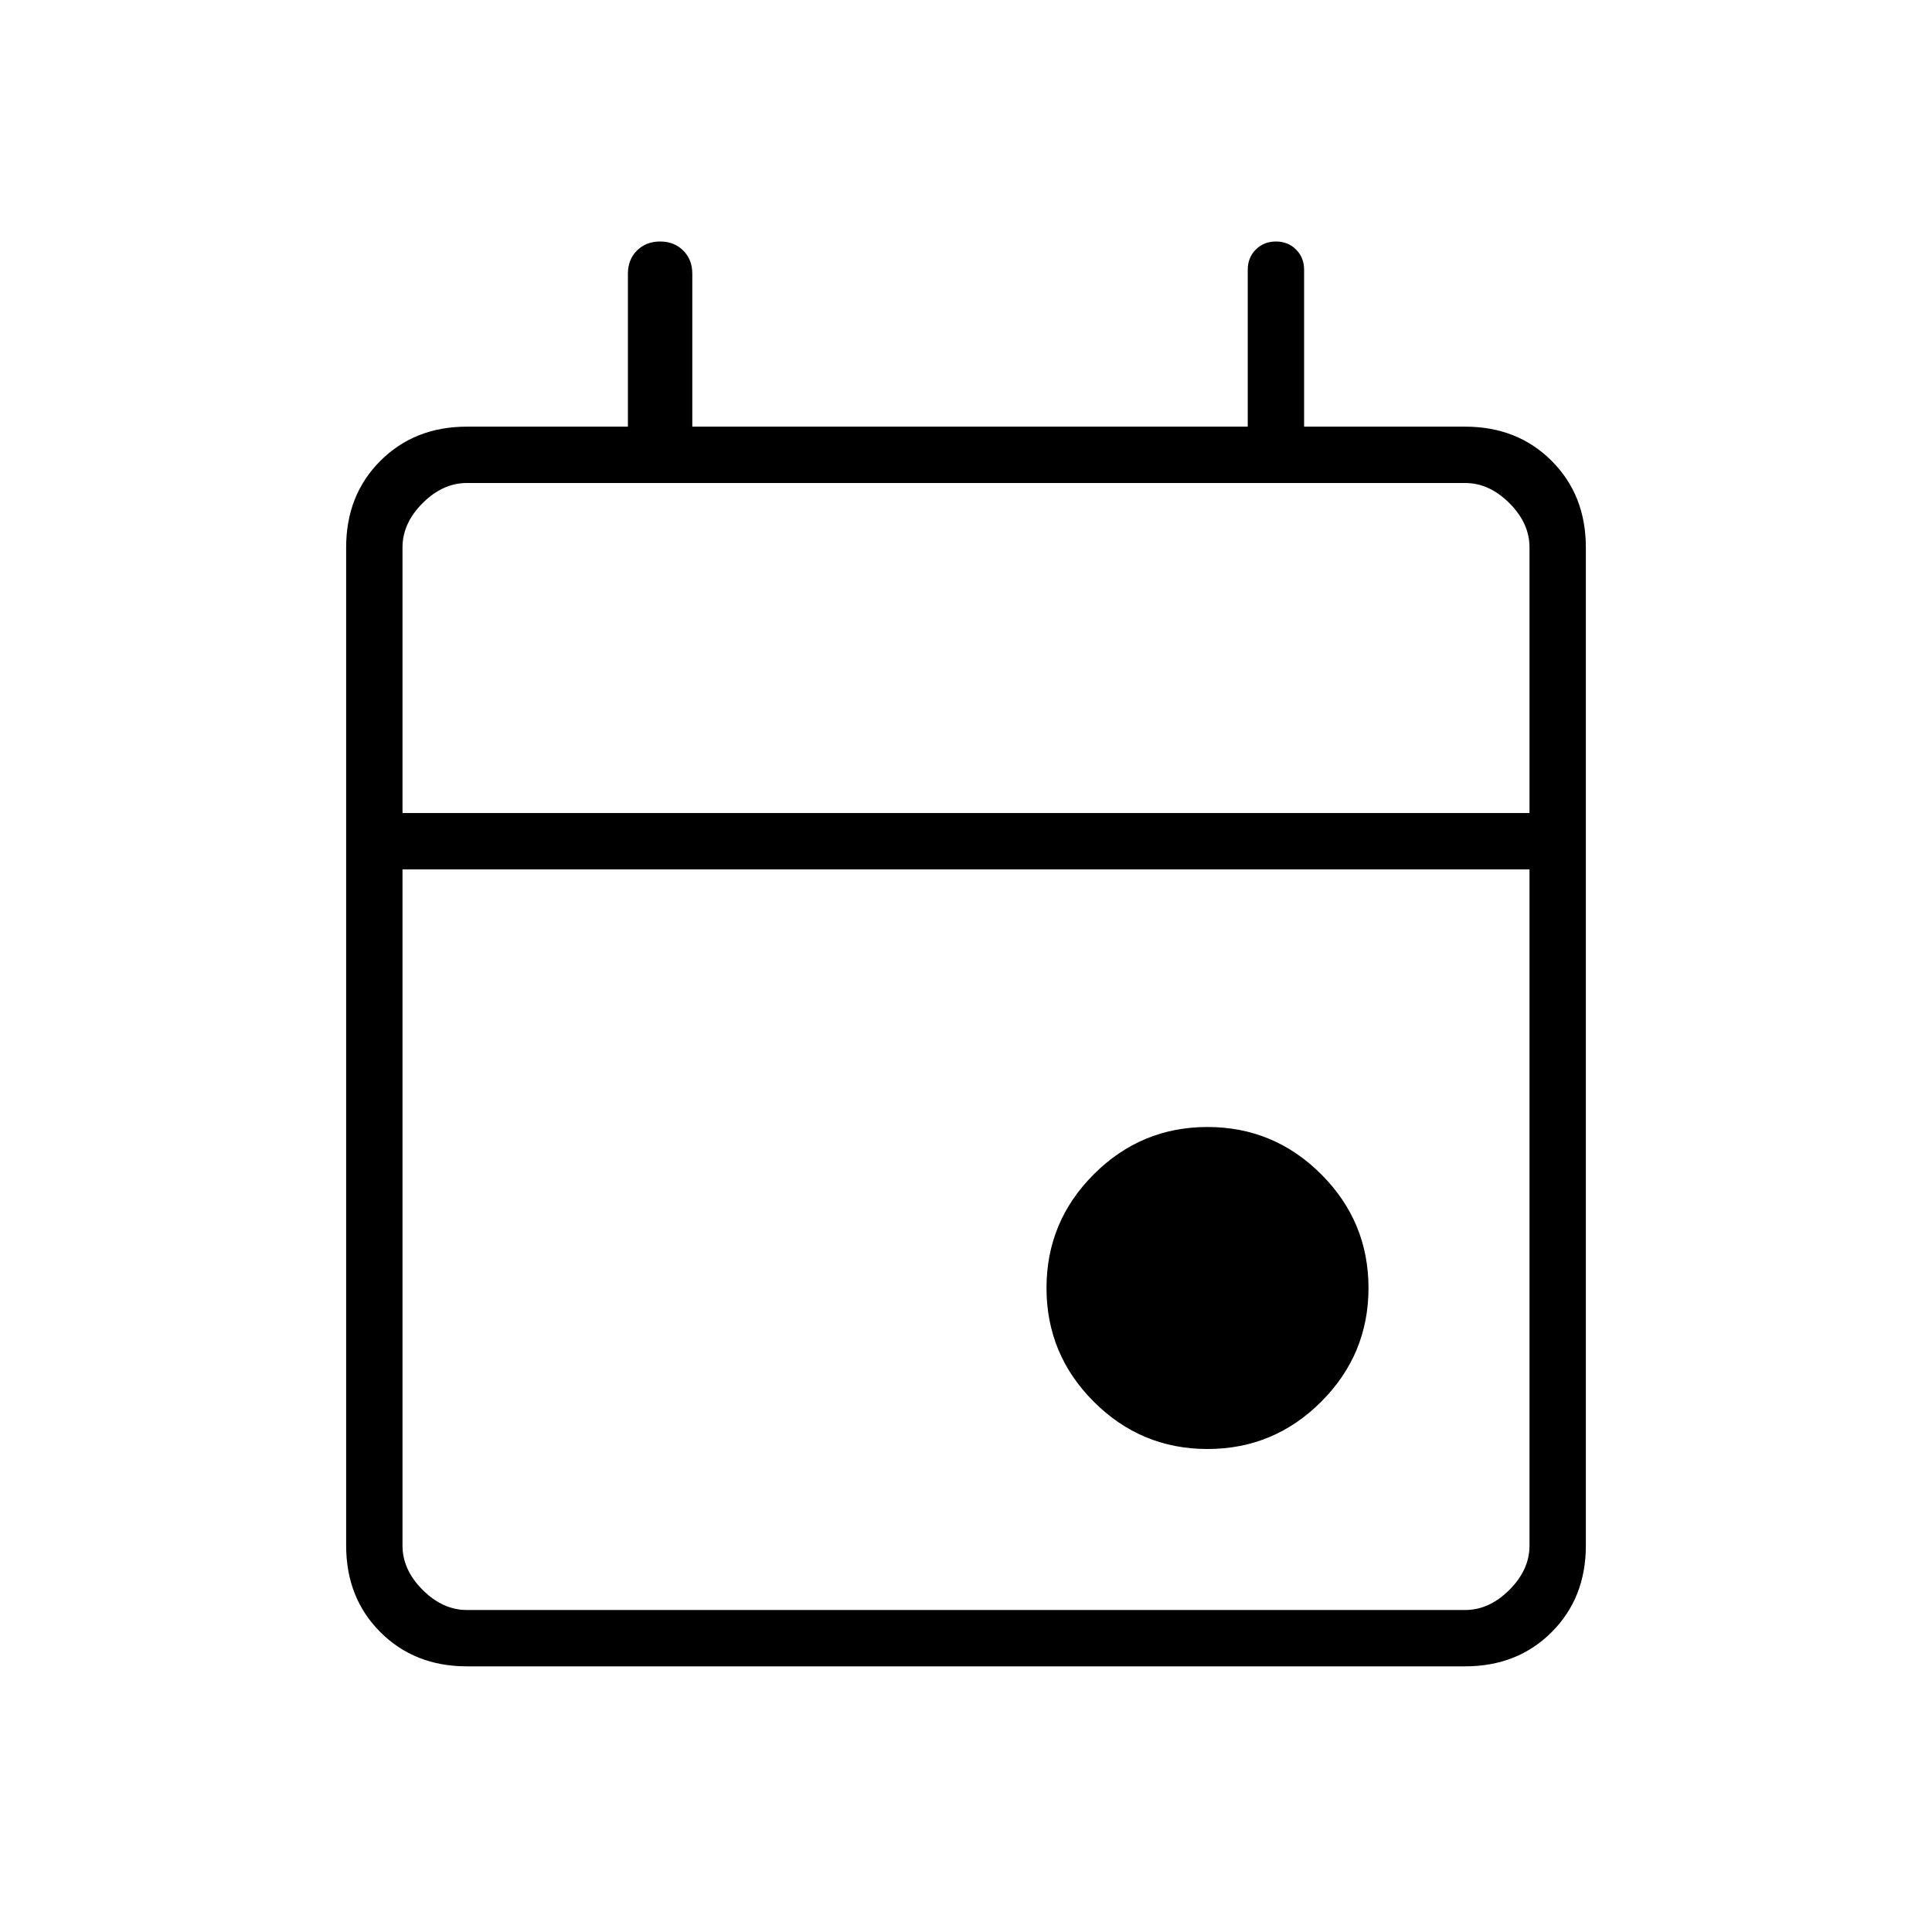 <svg xmlns="http://www.w3.org/2000/svg" height="24" viewBox="0 -960 960 960" width="24"><path d="M600-240q-33 0-56.5-23.5T520-320q0-33 23.5-56.5T600-400q33 0 56.5 23.5T680-320q0 33-23.5 56.5T600-240ZM232-132q-26 0-43-17t-17-43v-496q0-26 17-43t43-17h80v-76q0-7 4.5-11.5T328-840q7 0 11.5 4.5T344-824v76h276v-78q0-6 4-10t10-4q6 0 10 4t4 10v78h80q26 0 43 17t17 43v496q0 26-17 43t-43 17H232Zm0-28h496q12 0 22-10t10-22v-336H200v336q0 12 10 22t22 10Zm-32-396h560v-132q0-12-10-22t-22-10H232q-12 0-22 10t-10 22v132Zm0 0v-164 164Z"/></svg>
